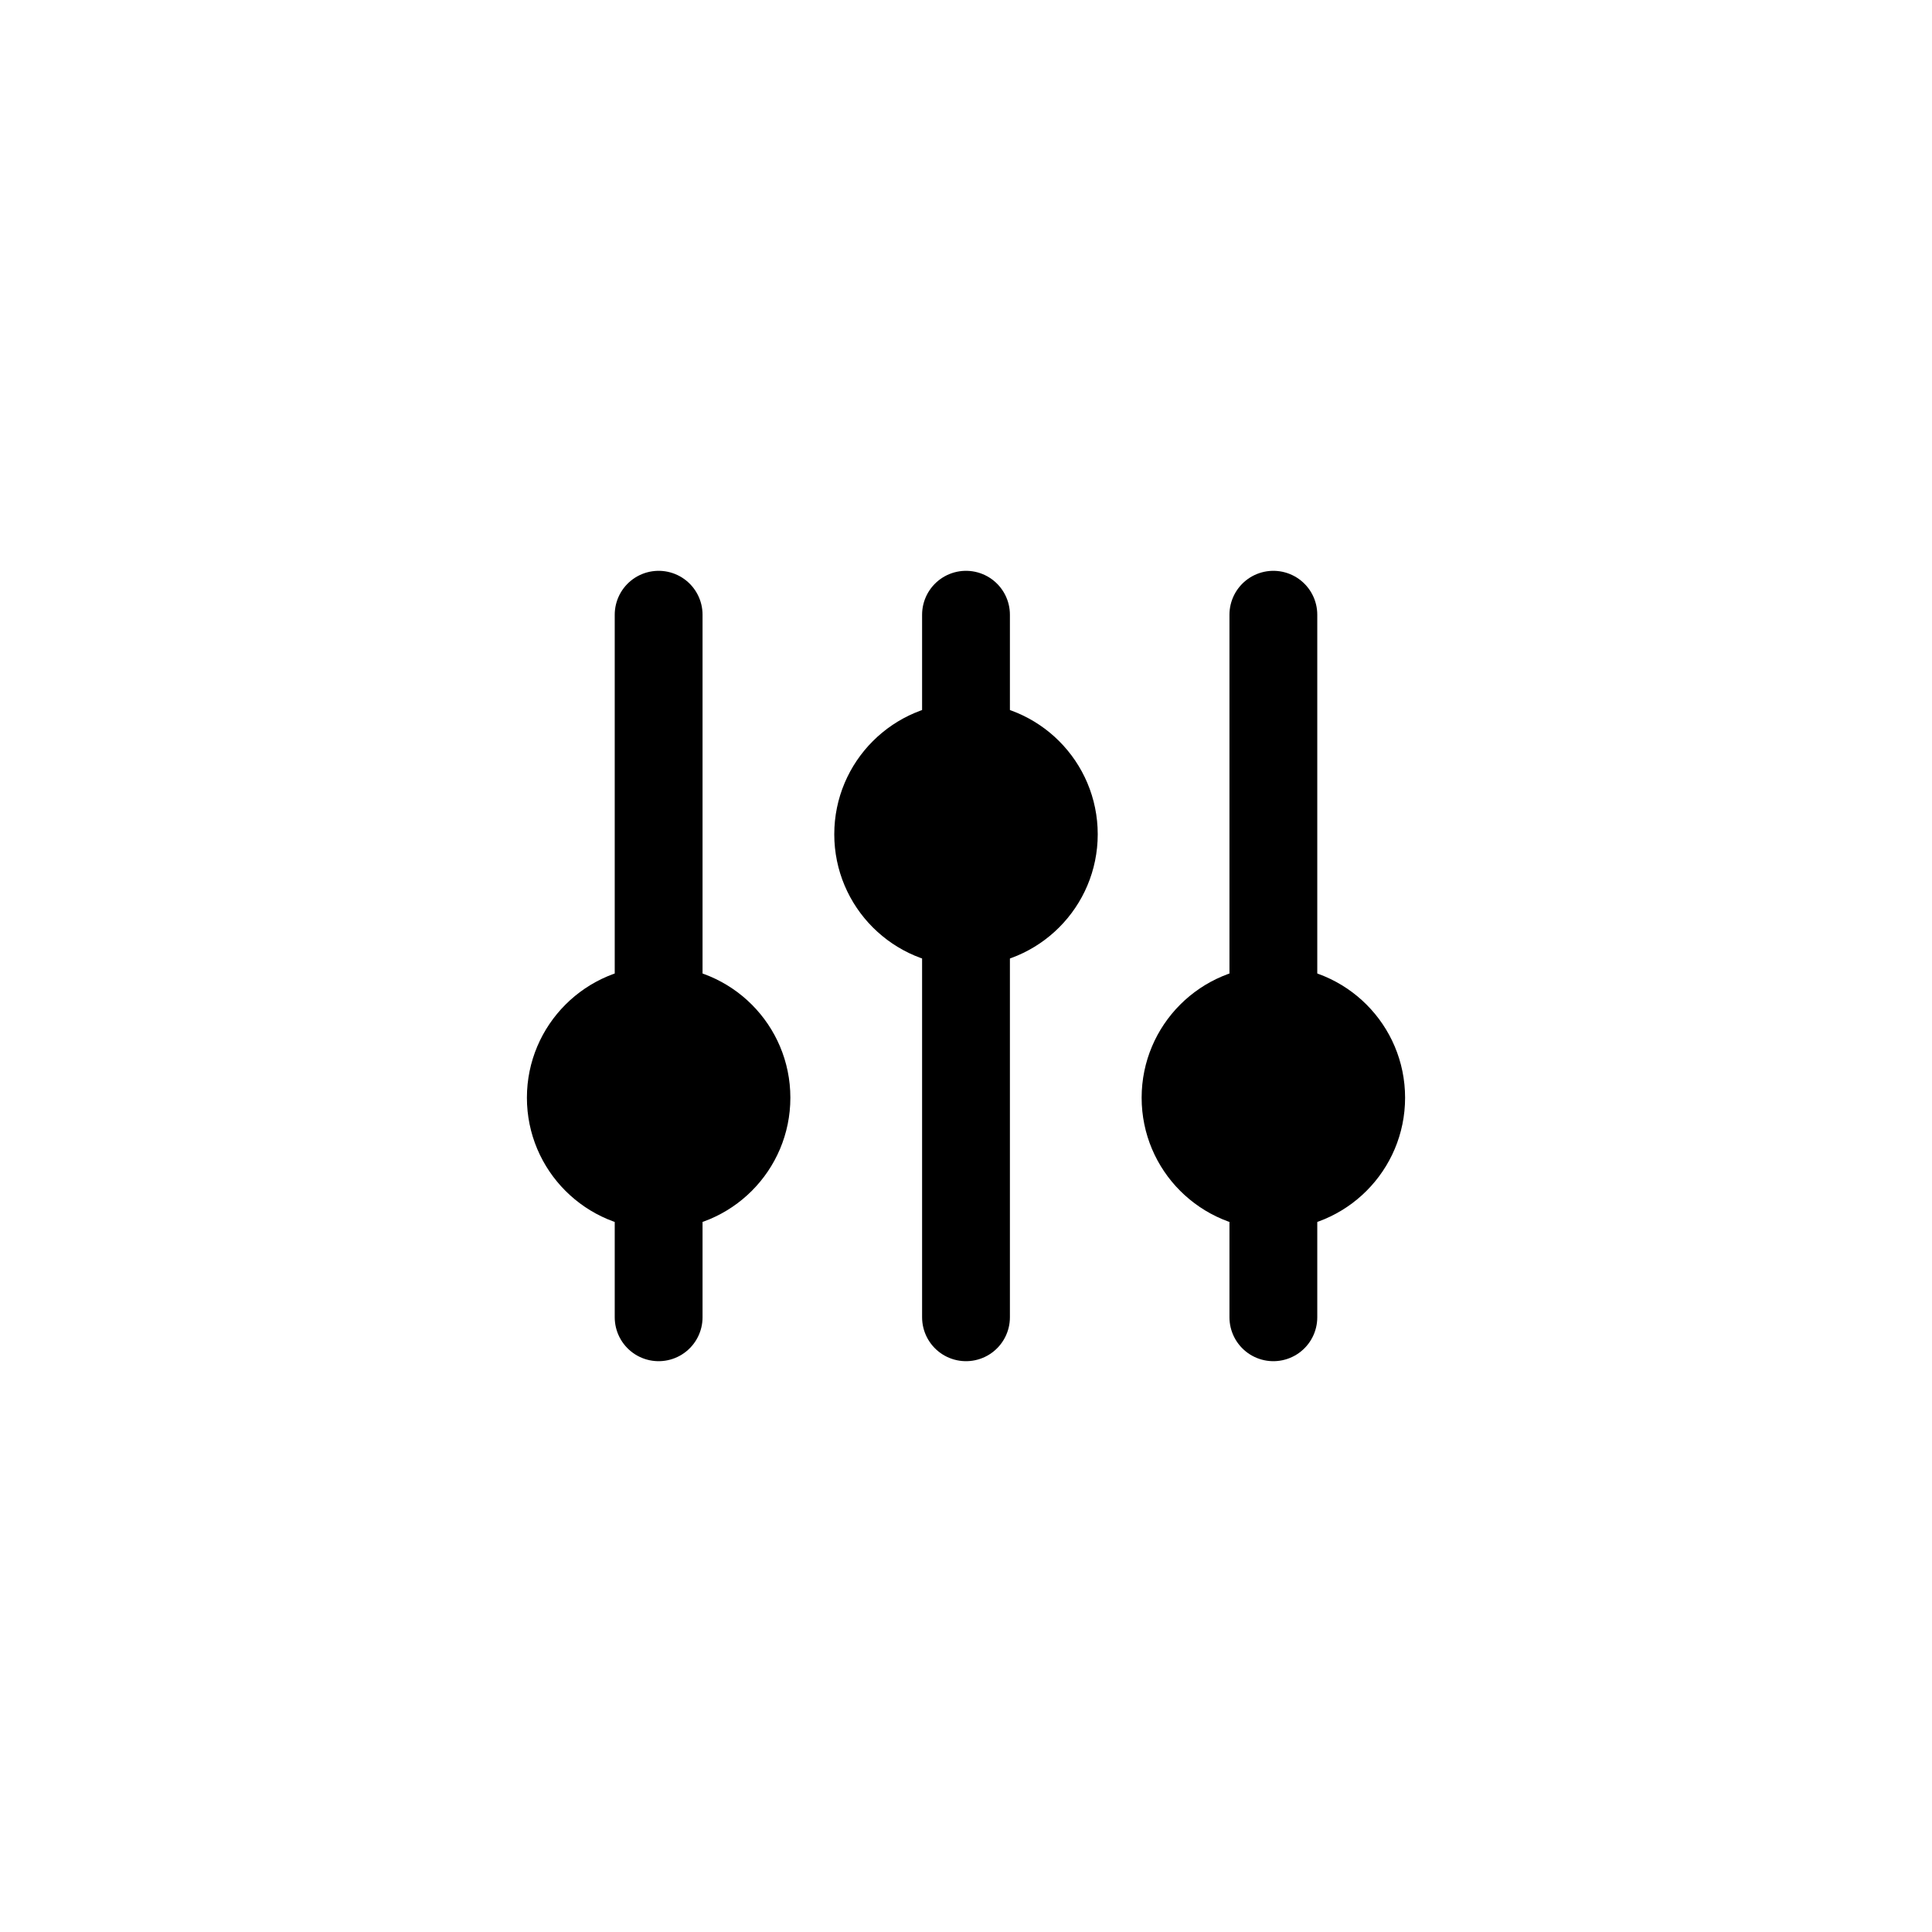 <svg width="44" height="44" viewBox="0 0 44 44" fill="none" xmlns="http://www.w3.org/2000/svg">
<path d="M15 30V14M22 30V14M29 30V14" stroke="black" stroke-width="2" stroke-linecap="round" stroke-linejoin="round"/>
<circle cx="15" cy="25" r="2.5" fill="black" stroke="black"/>
<circle cx="22" cy="19" r="2.5" fill="black" stroke="black"/>
<circle cx="29" cy="25" r="2.5" fill="black" stroke="black"/>
</svg>
